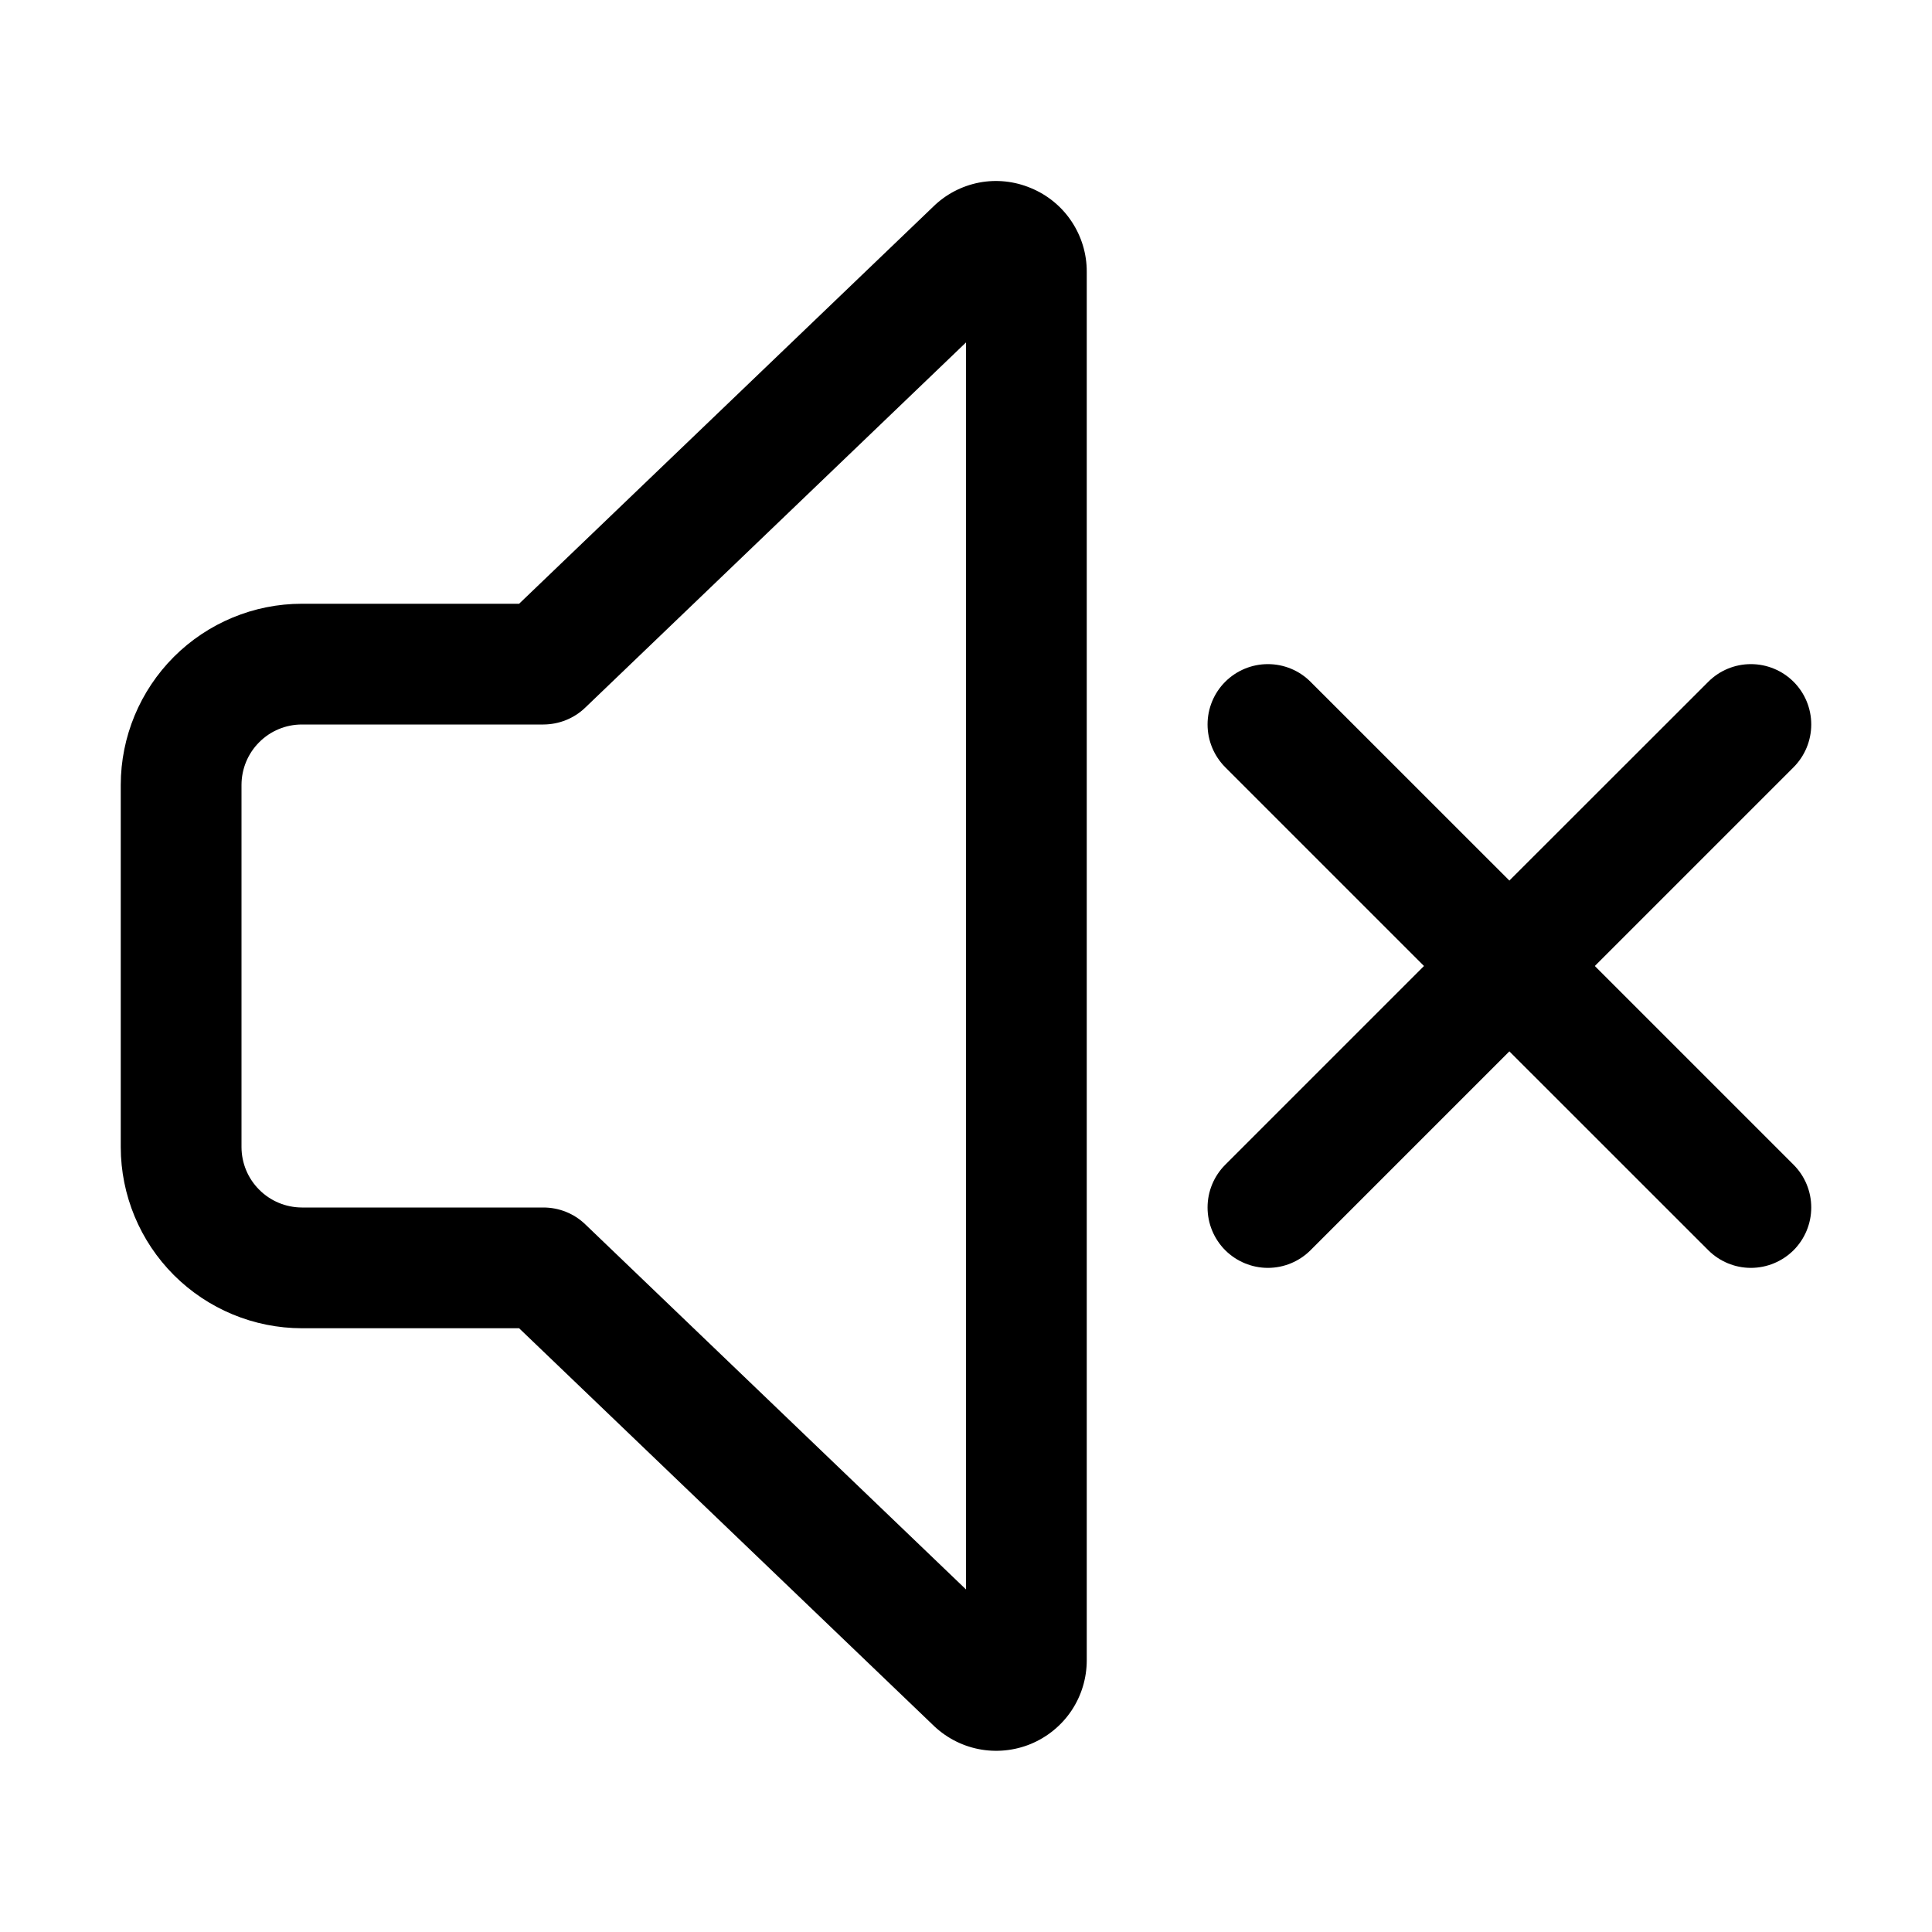 <svg width="32" height="32" viewBox="0 0 32 32" fill="none" xmlns="http://www.w3.org/2000/svg">
<path d="M26.415 16L29.708 12.707C29.895 12.519 30 12.265 30 11.999C30 11.734 29.895 11.48 29.708 11.293C29.52 11.105 29.266 11 29 11C28.735 11 28.481 11.105 28.294 11.293L25 14.585L21.707 11.293C21.52 11.105 21.266 11 21 11C20.735 11 20.481 11.105 20.293 11.293C20.106 11.48 20.001 11.734 20.001 11.999C20.001 12.265 20.106 12.519 20.293 12.707L23.586 16L20.293 19.293C20.106 19.48 20.001 19.734 20.001 20C20.001 20.265 20.106 20.519 20.293 20.707C20.481 20.894 20.735 21 21 21C21.266 21 21.52 20.894 21.707 20.707L25 17.414L28.294 20.707C28.481 20.894 28.735 21 29 21C29.266 21 29.52 20.894 29.708 20.707C29.895 20.519 30 20.265 30 20C30 19.734 29.895 19.48 29.708 19.293L26.415 16Z" fill="black"/>
<path d="M17.075 3.115C16.804 3.001 16.506 2.969 16.218 3.024C15.929 3.08 15.664 3.219 15.455 3.425L8.598 10H5C4.205 10 3.443 10.317 2.88 10.879C2.318 11.442 2.001 12.204 2 13V19C2.001 19.795 2.318 20.558 2.88 21.12C3.443 21.682 4.205 21.999 5 22H8.598L15.439 28.558C15.649 28.768 15.916 28.912 16.207 28.97C16.498 29.028 16.8 28.998 17.074 28.885C17.348 28.771 17.583 28.579 17.748 28.332C17.913 28.085 18 27.795 18 27.499V4.501C18.001 4.204 17.913 3.914 17.748 3.667C17.584 3.42 17.349 3.228 17.075 3.115ZM16 26.326L9.693 20.278C9.507 20.099 9.259 20 9 20H5C4.735 19.999 4.481 19.894 4.294 19.706C4.106 19.519 4.001 19.265 4 19V13C4.001 12.734 4.106 12.48 4.294 12.293C4.481 12.105 4.735 12 5 12H9C9.259 11.999 9.507 11.9 9.693 11.721L16 5.672V26.326Z" fill="black"/>
</svg>
